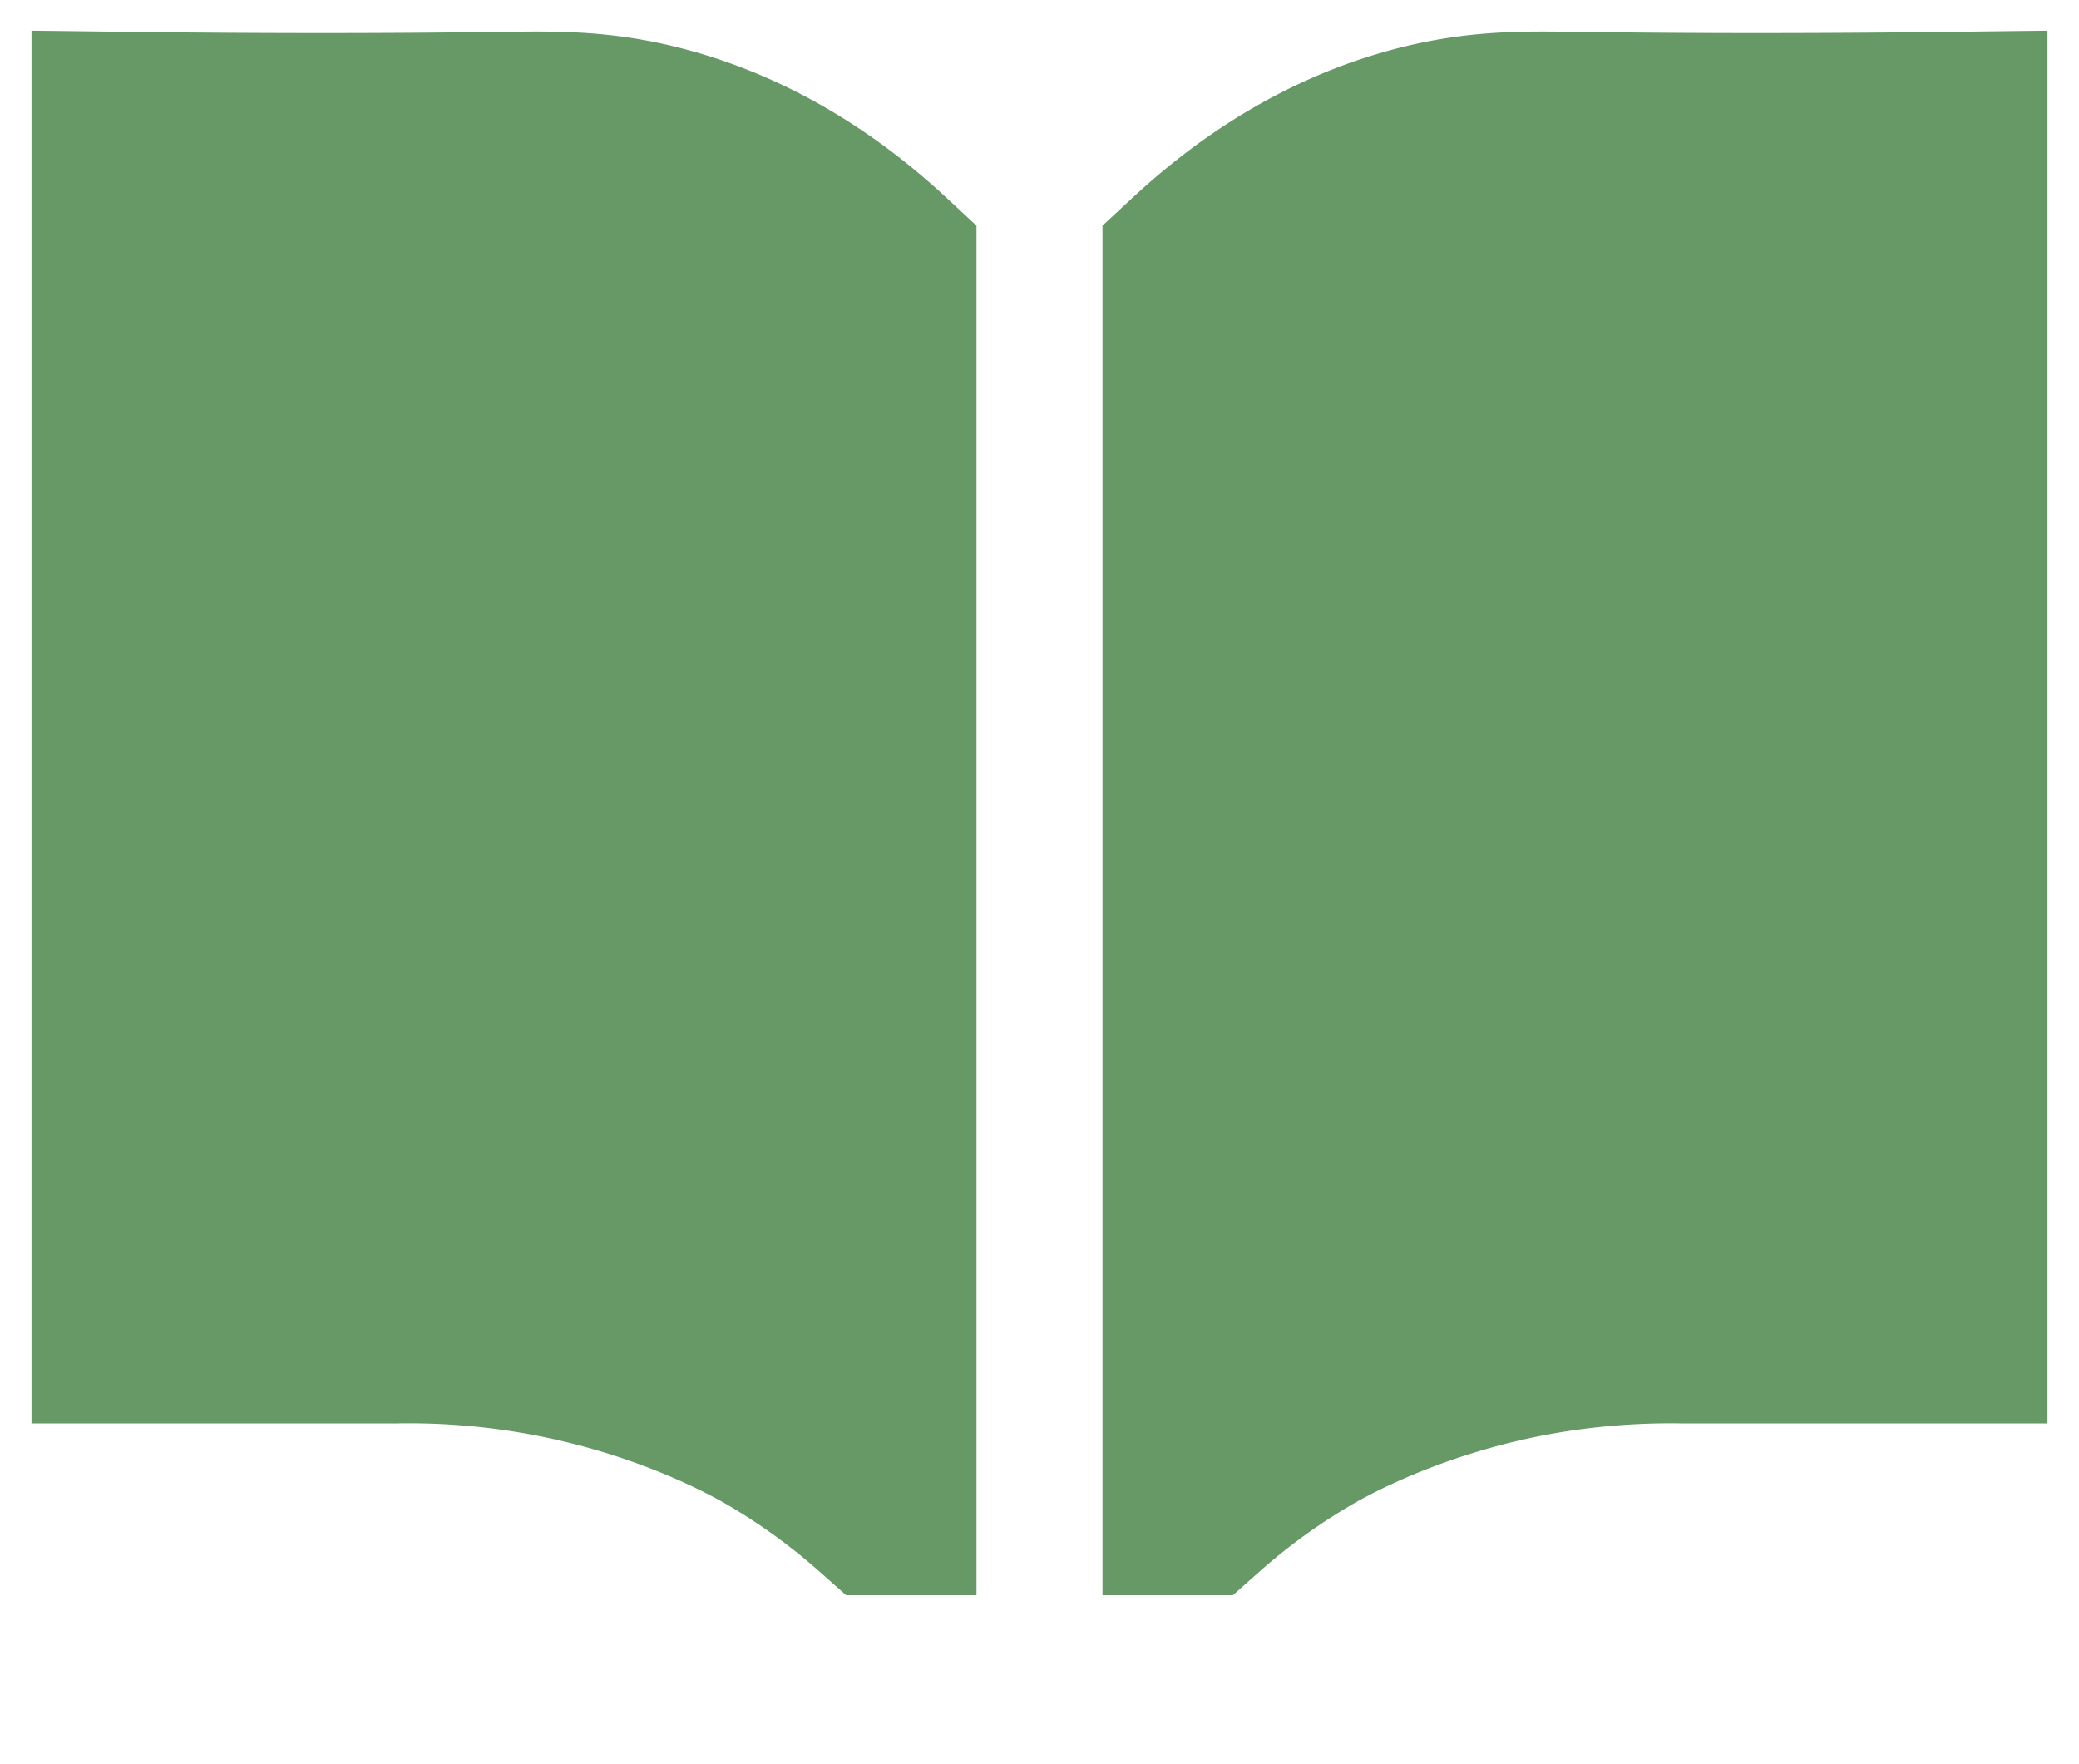 <svg xmlns="http://www.w3.org/2000/svg" width="33" height="28" viewBox="0 0 33 28">
    <g fill="#696" fill-rule="evenodd" stroke="#696" stroke-width="3">
        <path d="M14 23.818a10.7 10.7 0 0 0-1.714-1.24c-.19-.11-1.06-.606-2.357-.99a12.114 12.114 0 0 0-3.643-.496H2V2.005c2.647.032 4.636.019 6 0 .822-.011 1.582-.027 2.571.248 1.552.43 2.703 1.309 3.429 1.983v19.582zM19 23.818a10.7 10.7 0 0 1 1.714-1.24c.19-.11 1.06-.606 2.357-.99.856-.255 2.102-.52 3.643-.496H31V2.005c-2.647.032-4.637.019-6 0-.822-.011-1.582-.027-2.571.248-1.552.43-2.703 1.309-3.429 1.983v19.582z"/>
    </g>
</svg>
